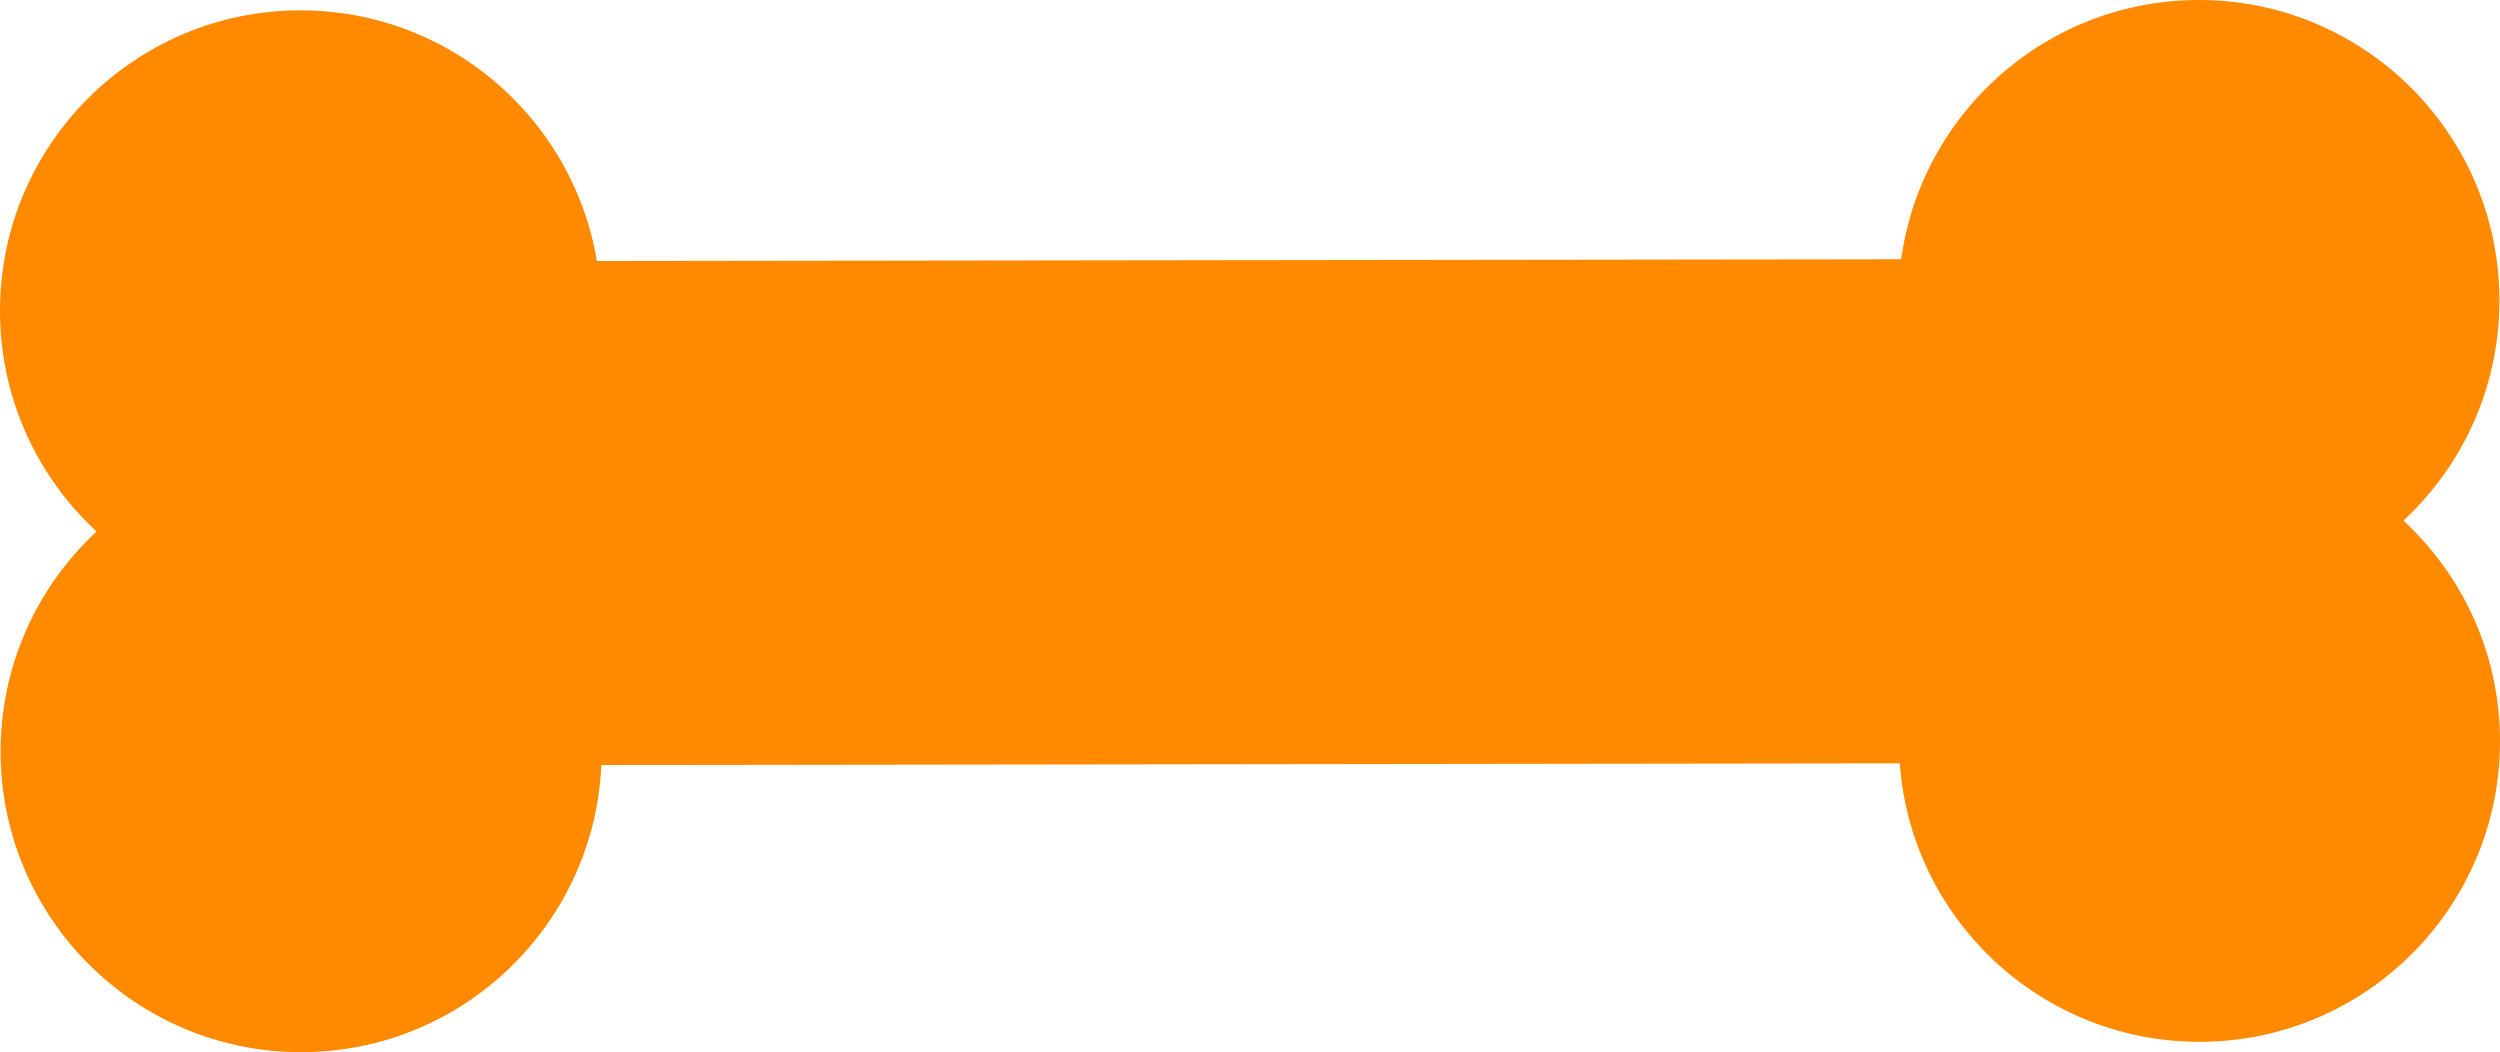 <svg version="1.1" xmlns="http://www.w3.org/2000/svg" xmlns:xlink="http://www.w3.org/1999/xlink" width="41.595" height="17.505" viewBox="0,0,41.595,17.505"><g transform="translate(-219.203,-171.247)"><g data-paper-data="{&quot;isPaintingLayer&quot;:true}" fill="#ff8a00" fill-rule="nonzero" stroke-width="0" stroke-linecap="butt" stroke-linejoin="miter" stroke-miterlimit="10" stroke-dasharray="" stroke-dashoffset="0" style="mix-blend-mode: normal"><path d="M223.31,175.597l32.143,-0.043l0.011,8.387l-32.143,0.043z" stroke="#000000"/><path d="M255.781,171.247c2.761,-0.004 5.003,2.232 5.007,4.993c0.004,2.761 -2.232,5.003 -4.993,5.007c-2.761,0.004 -5.003,-2.232 -5.007,-4.993c-0.004,-2.761 2.232,-5.003 4.993,-5.007z" stroke="none"/><path d="M255.791,178.581c2.761,-0.004 5.003,2.232 5.007,4.993c0.004,2.761 -2.232,5.003 -4.993,5.007c-2.761,0.004 -5.003,-2.232 -5.007,-4.993c-0.004,-2.761 2.232,-5.003 4.993,-5.007z" stroke="none"/><path d="M224.196,171.419c2.761,-0.004 5.003,2.232 5.007,4.993c0.004,2.761 -2.232,5.003 -4.993,5.007c-2.761,0.004 -5.003,-2.232 -5.007,-4.993c-0.004,-2.761 2.232,-5.003 4.993,-5.007z" stroke="none"/><path d="M224.206,178.753c2.761,-0.004 5.003,2.232 5.007,4.993c0.004,2.761 -2.232,5.003 -4.993,5.007c-2.761,0.004 -5.003,-2.232 -5.007,-4.993c-0.004,-2.761 2.232,-5.003 4.993,-5.007z" stroke="none"/></g></g></svg>